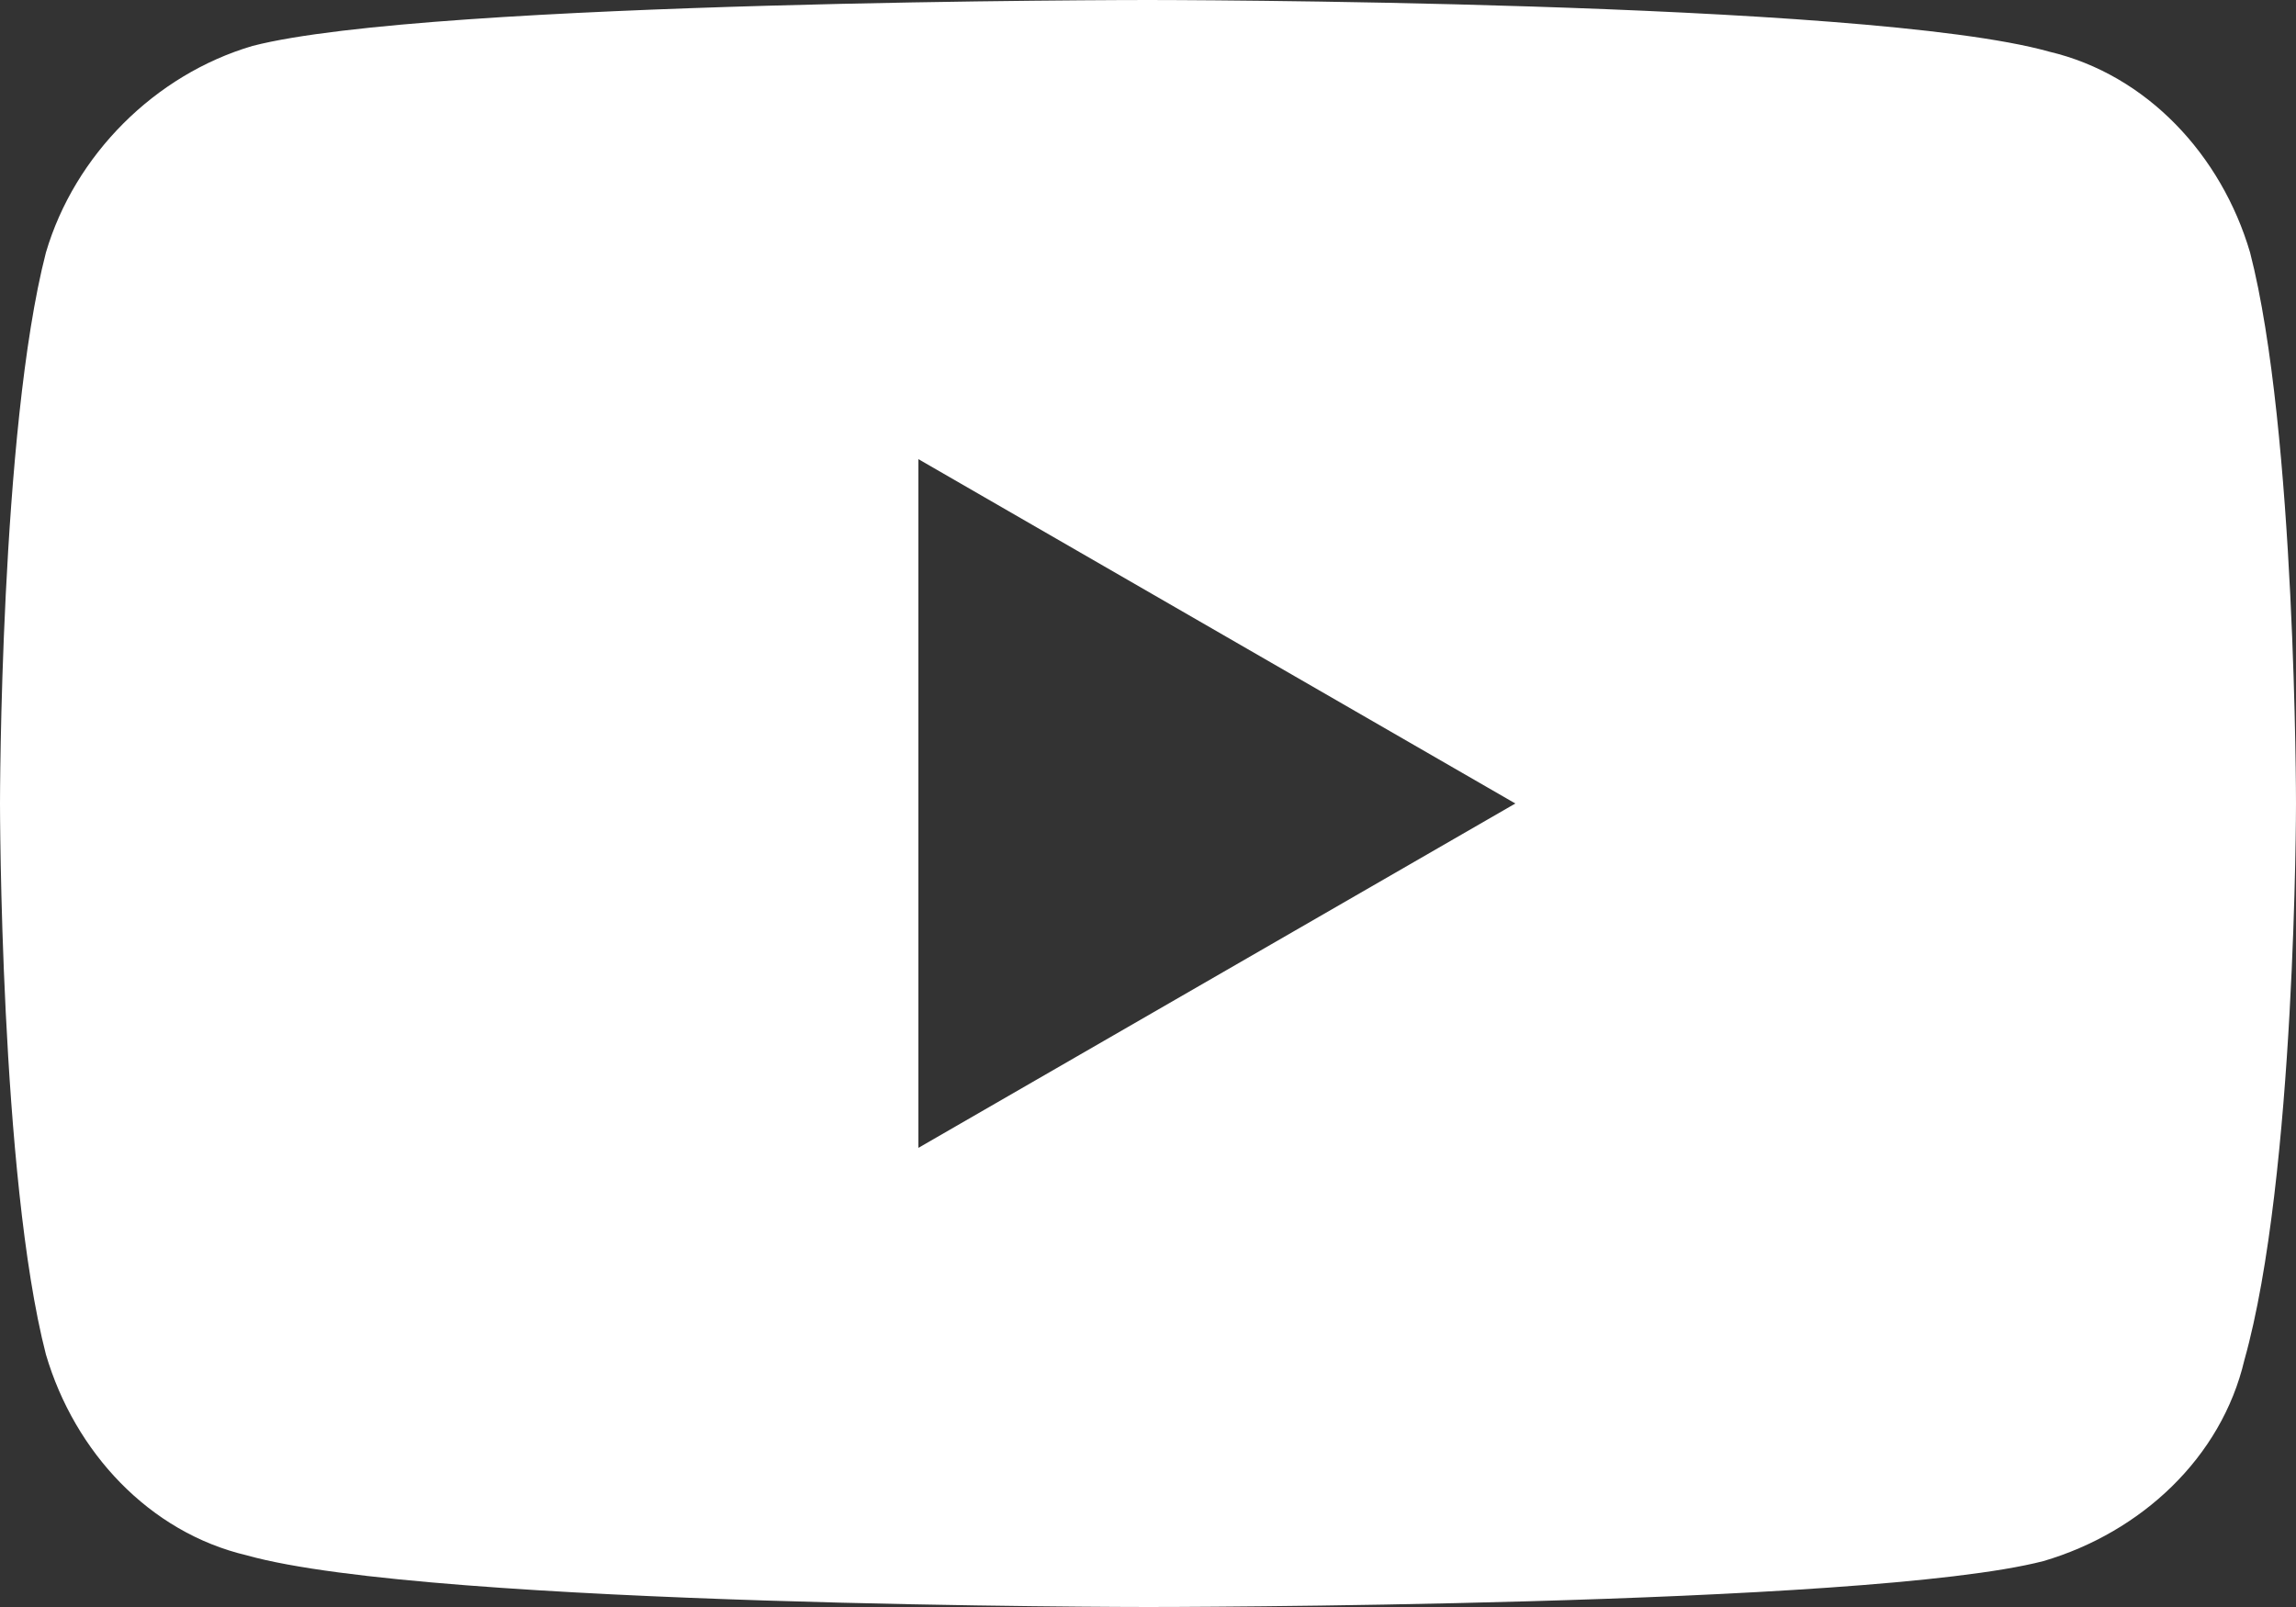 <?xml version="1.0" encoding="utf-8"?>
<!-- Generator: Adobe Illustrator 27.5.0, SVG Export Plug-In . SVG Version: 6.00 Build 0)  -->
<svg version="1.1" id="Ebene_1" xmlns="http://www.w3.org/2000/svg" xmlns:xlink="http://www.w3.org/1999/xlink" x="0px" y="0px"
	 width="40px" height="28px" viewBox="0 0 40 28" style="enable-background:new 0 0 40 28;" xml:space="preserve">
<rect x="0" y="0" width="40" height="28" fill="#333333" stroke="none"/>
<style type="text/css">
	.st0{fill:#ffffff;}
</style>
<path class="st0" d="M39.2,4.4c-0.5-1.7-1.8-3.1-3.5-3.5C32.5,0,20,0,20,0S7.5,0,4.4,0.8C2.7,1.3,1.3,2.7,0.8,4.4C0,7.5,0,14,0,14
	s0,6.5,0.8,9.6c0.5,1.7,1.8,3.1,3.5,3.5C7.5,28,20,28,20,28s12.5,0,15.6-0.8c1.7-0.5,3.1-1.8,3.5-3.5C40,20.5,40,14,40,14
	S40,7.5,39.2,4.4z M16,20V8l10.4,6L16,20z"/>
</svg>
